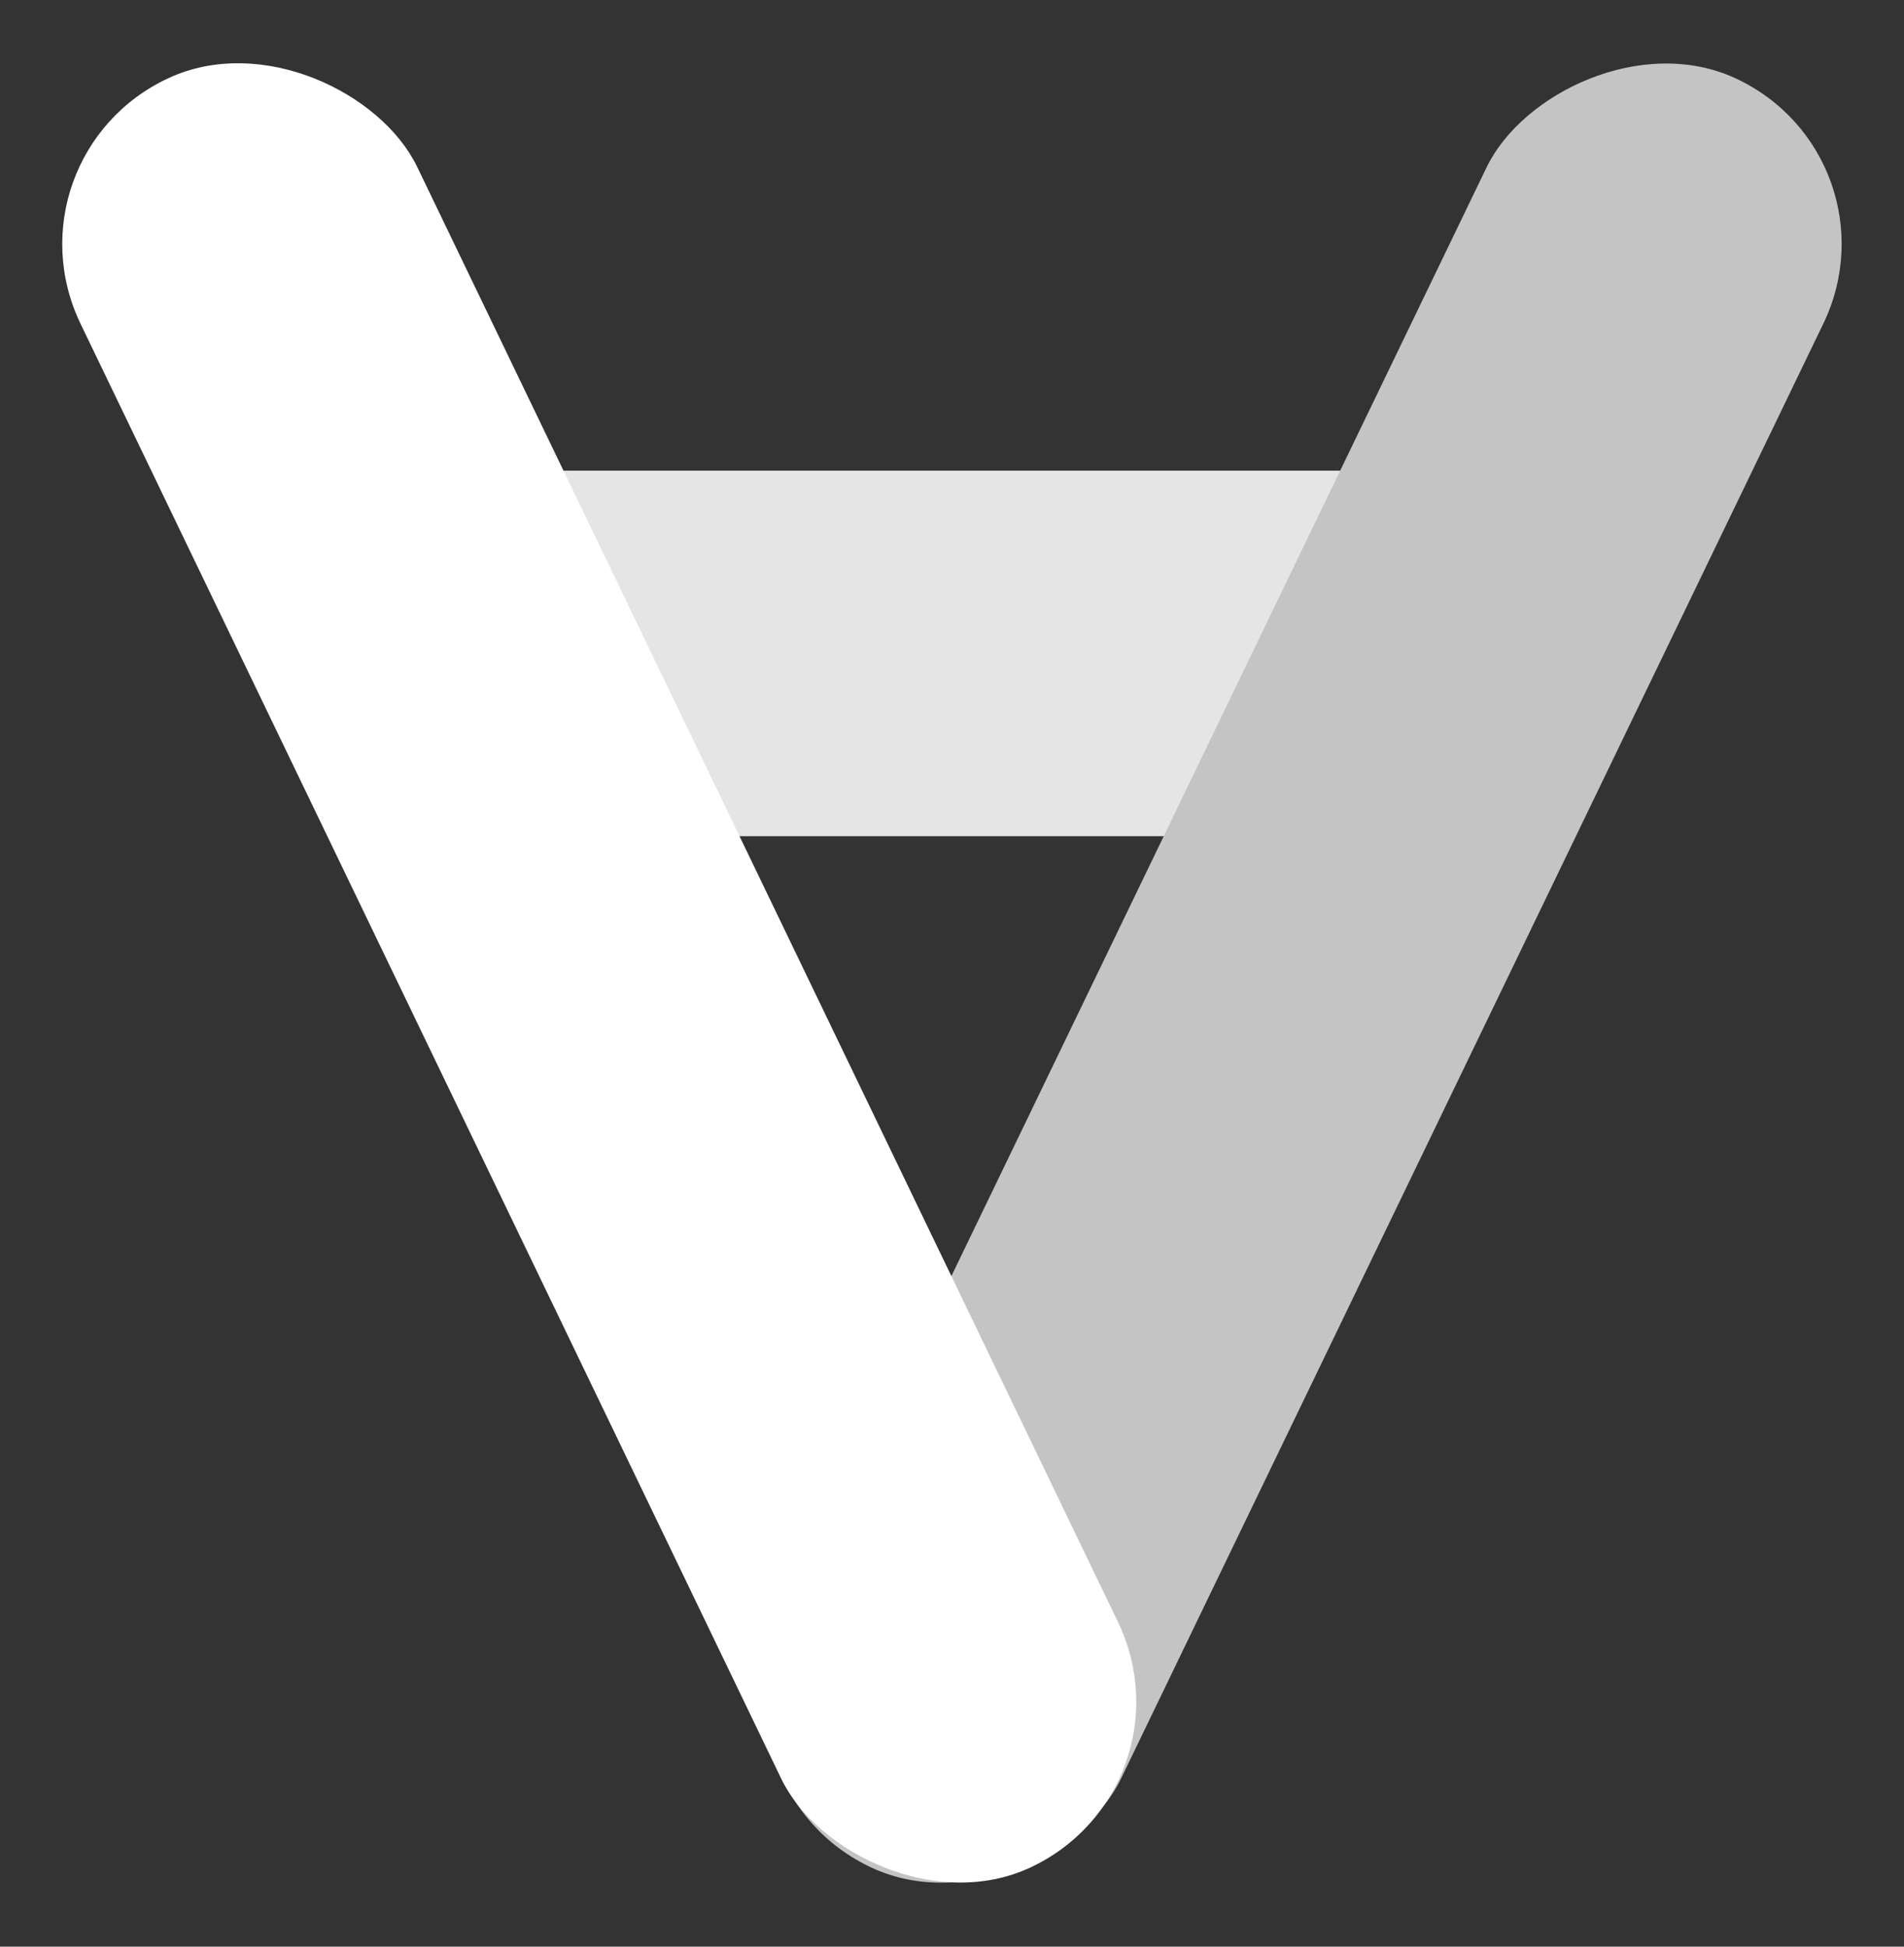 <svg width="1891" height="1933" viewBox="0 0 1891 1933" fill="none" xmlns="http://www.w3.org/2000/svg">
<rect x="0" y="0" width="1891" height="1933" fill="#333333" stroke="none"/>
<rect x="324" y="467.338" width="1298" height="363" rx="181.5" fill="#E5E5E5"/>
<rect width="368.723" height="1972.12" rx="184.361" transform="matrix(-0.907 -0.421 -0.435 0.901 1891 155.436)" fill="#C4C4C4"/>
<rect width="368.723" height="1972.12" rx="184.361" transform="matrix(0.907 -0.422 0.434 0.901 0 155.436)" fill="white"/>
</svg>
